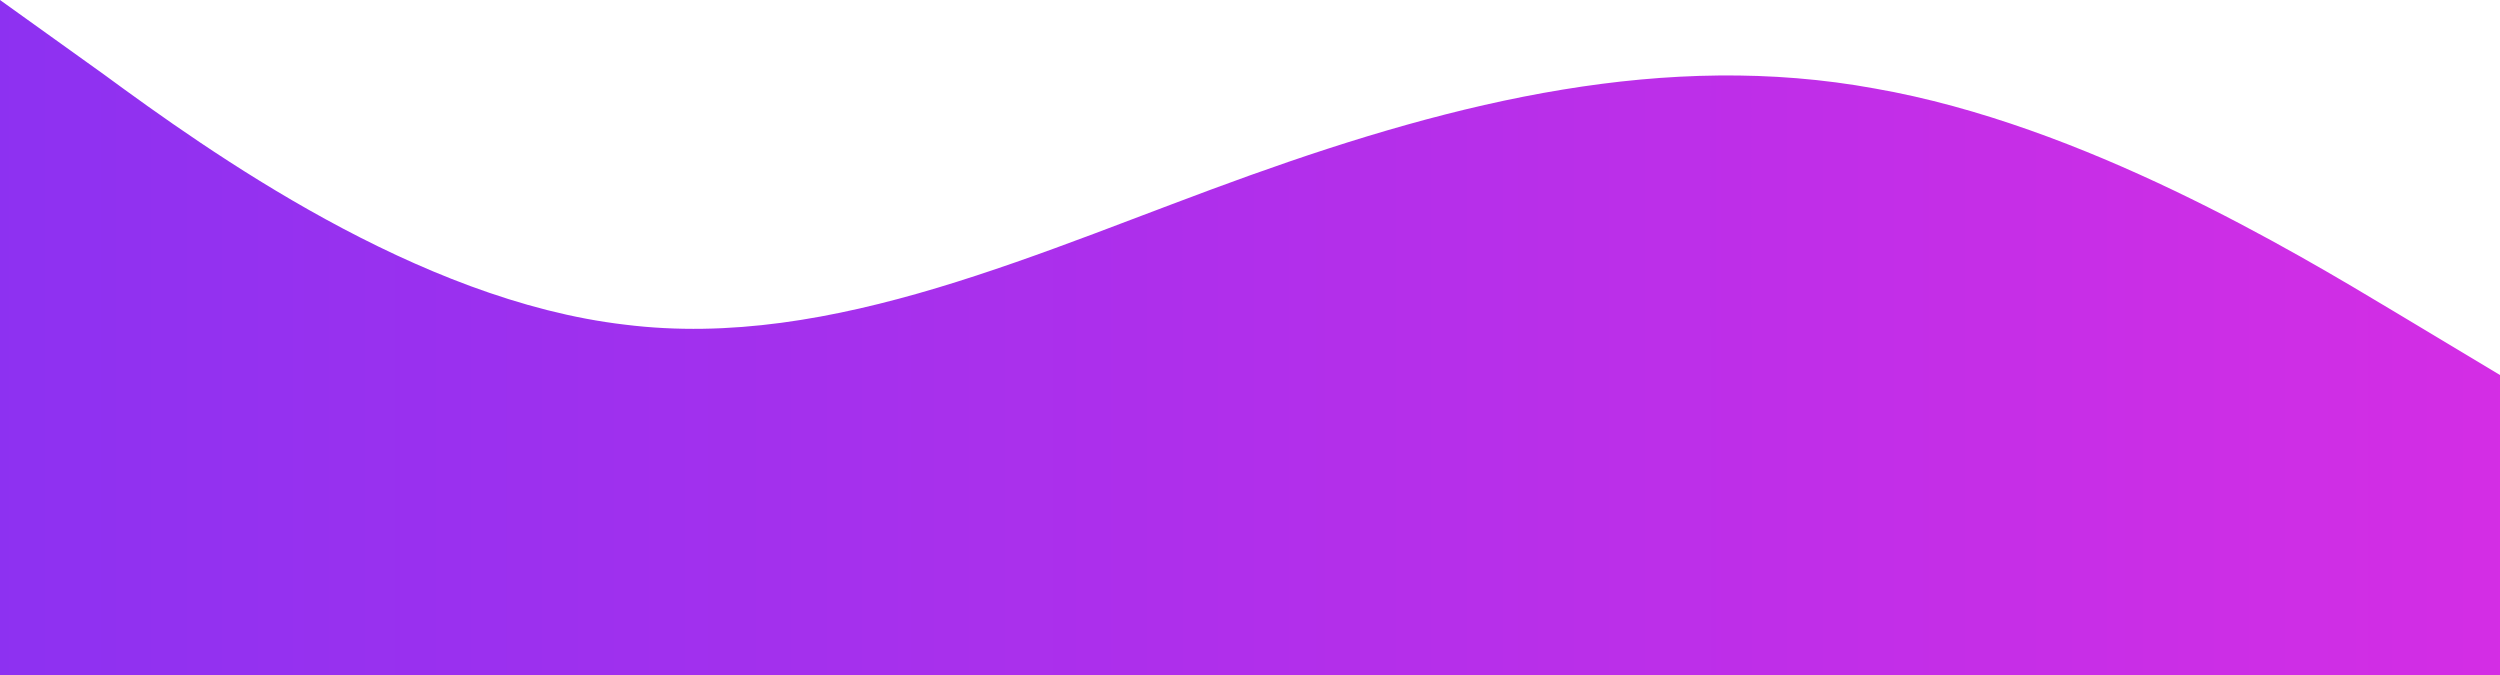 <svg width="1440" height="389" viewBox="0 0 1440 389" fill="none" xmlns="http://www.w3.org/2000/svg">
<path fill-rule="evenodd" clip-rule="evenodd" d="M0 0L60 43C120 87 240 173 360 187C480 202 600 144 720 101C840 58 960 29 1080 51C1200 72 1320 144 1380 180L1440 216V389H1380C1320 389 1200 389 1080 389C960 389 840 389 720 389C600 389 480 389 360 389C240 389 120 389 60 389H0V0Z" fill="url(#paint0_linear)"/>
<defs>
<linearGradient id="paint0_linear" x1="-3.50979e-06" y1="195" x2="1440" y2="195" gradientUnits="userSpaceOnUse">
<stop stop-color="#8726F0" stop-opacity="0.95"/>
<stop offset="1" stop-color="#D122E3" stop-opacity="0.95"/>
</linearGradient>
</defs>
</svg>
